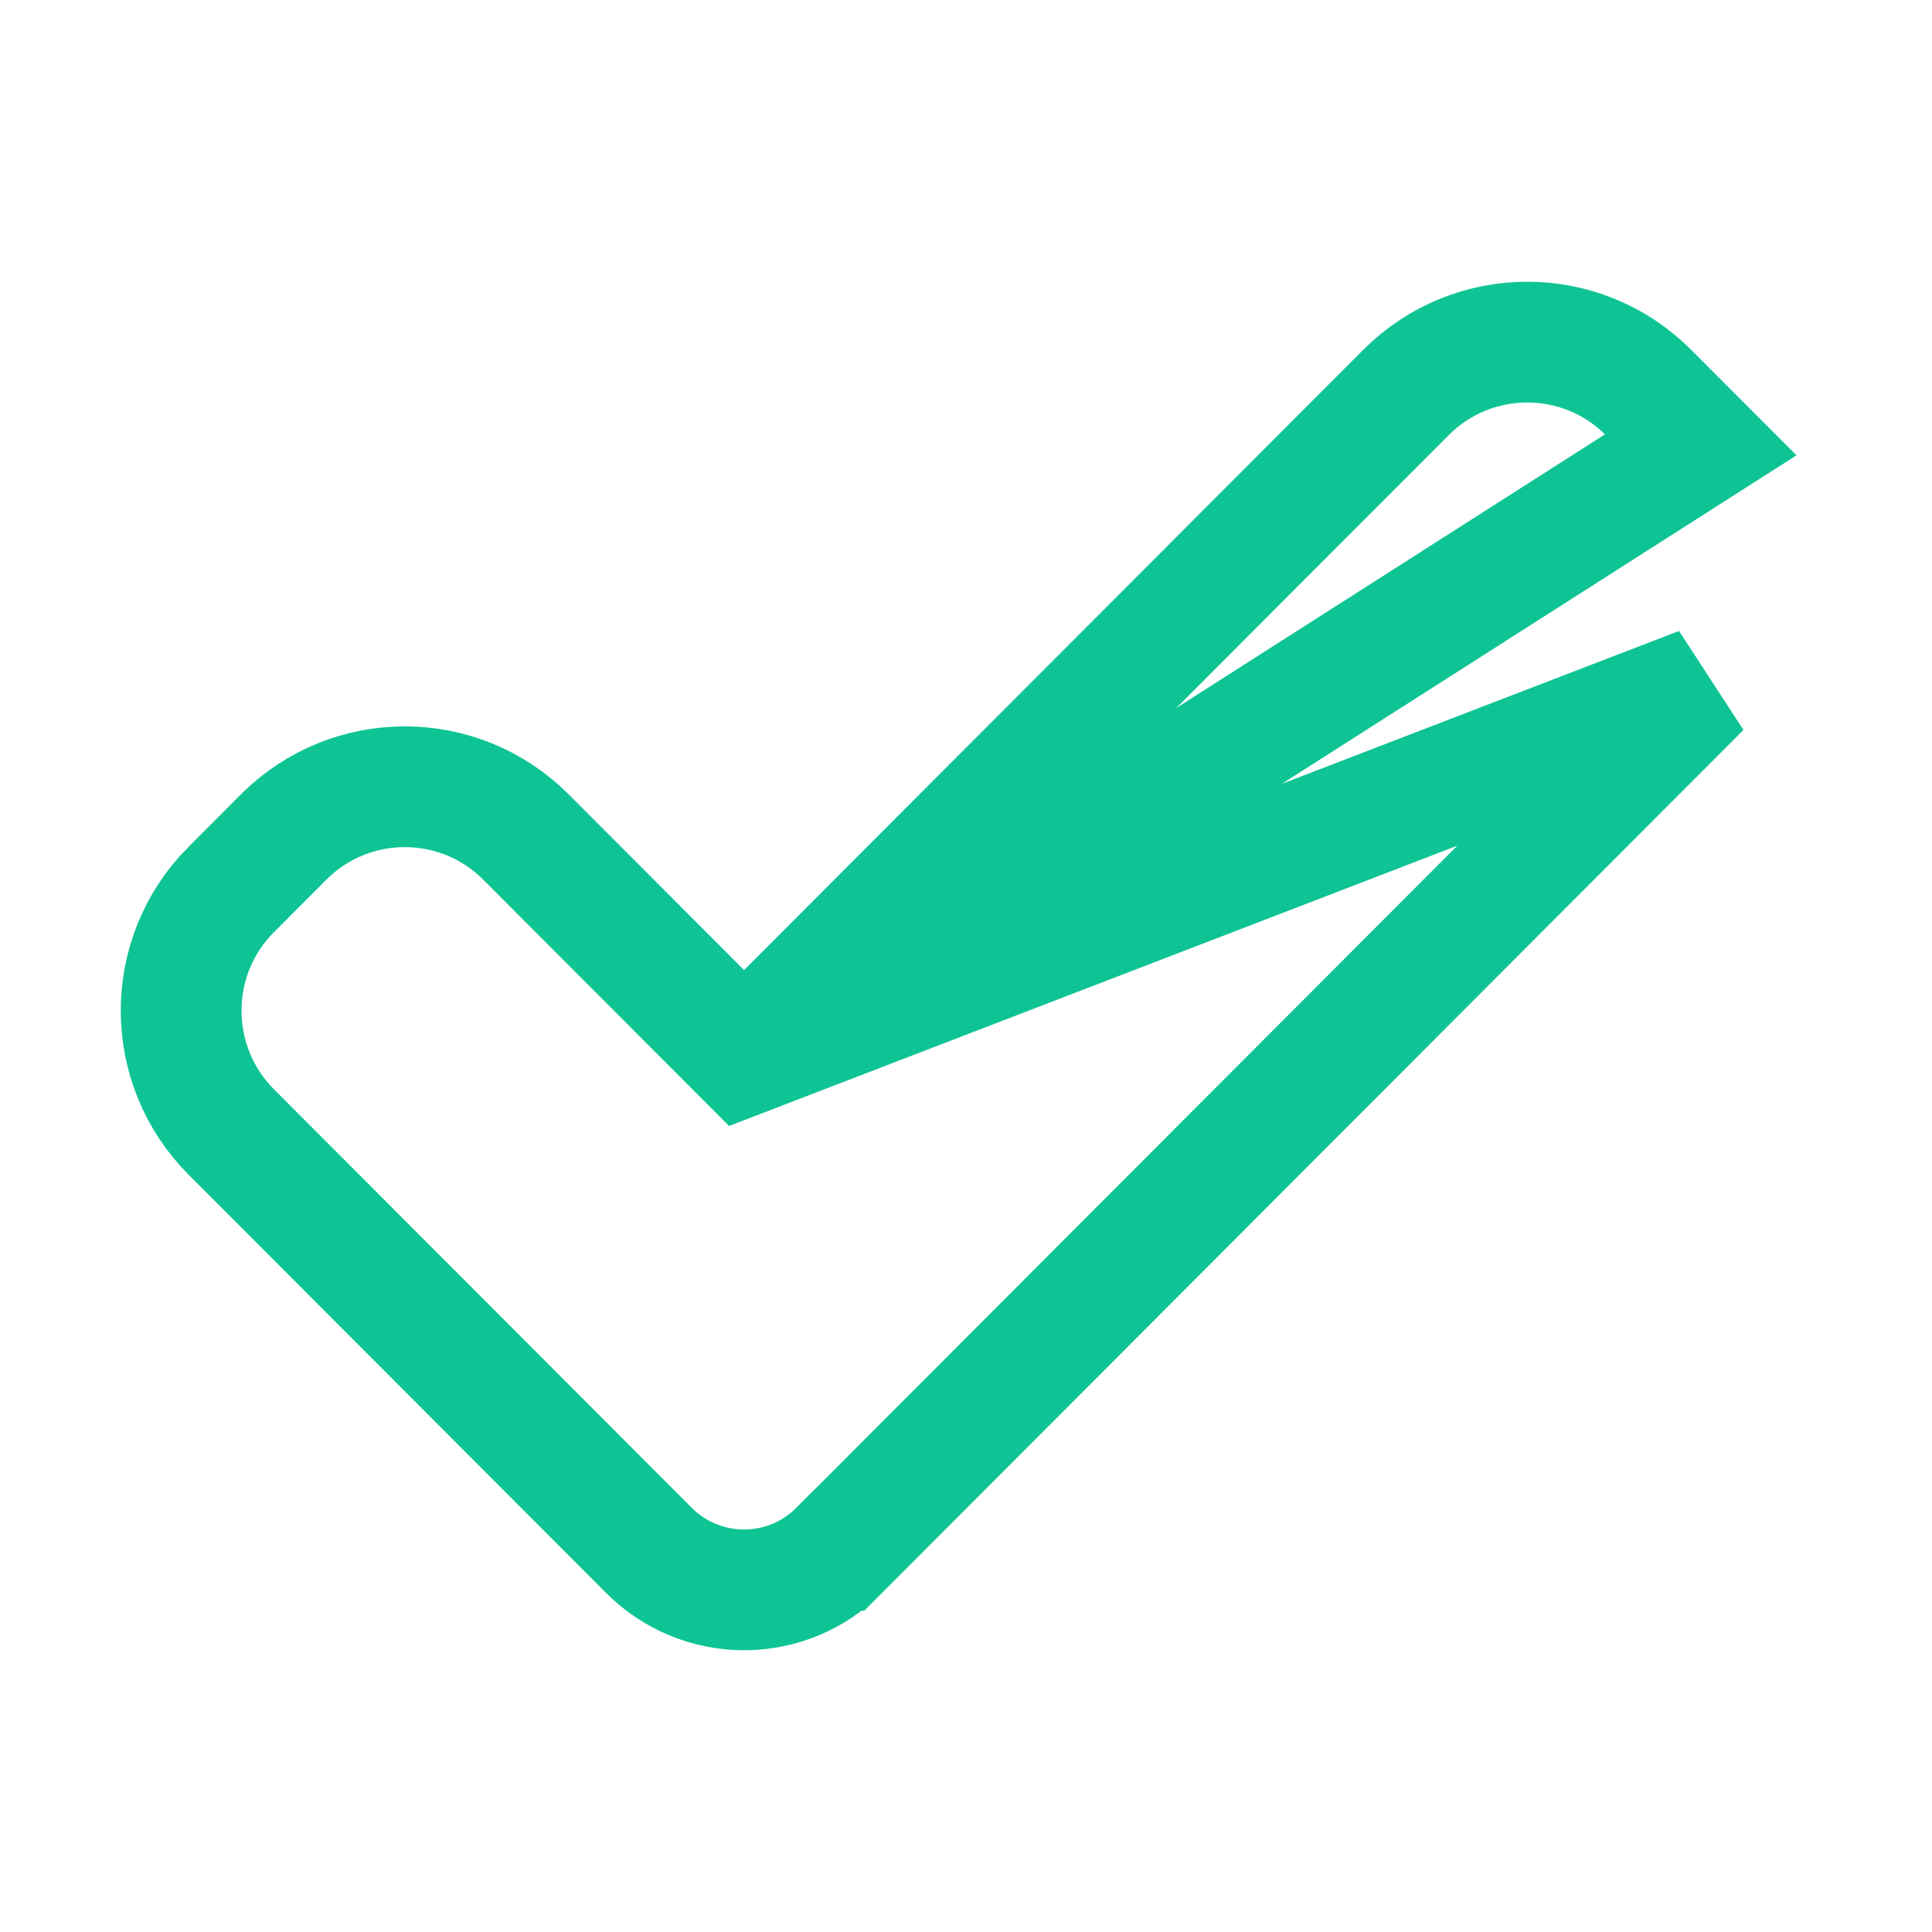 <svg width="24" height="24" viewBox="0 0 24 24" fill="none" xmlns="http://www.w3.org/2000/svg">
<path d="M9.243 13.112L6.534 10.398L6.534 10.398C5.702 9.565 4.355 9.565 3.523 10.398L3.523 10.398L2.874 11.049C2.873 11.049 2.873 11.049 2.873 11.049C2.042 11.881 2.043 13.23 2.873 14.062C2.873 14.062 2.873 14.062 2.873 14.062L8.061 19.259C8.061 19.259 8.061 19.259 8.061 19.259C8.375 19.575 8.802 19.75 9.243 19.75C9.684 19.75 10.11 19.575 10.424 19.259C10.424 19.259 10.425 19.259 10.425 19.259L21.127 8.538L21.127 8.538L9.243 13.112ZM9.243 13.112L17.466 4.875L17.466 4.875C18.298 4.042 19.646 4.041 20.477 4.875L21.127 5.526L9.243 13.112Z" stroke="#0FC494" stroke-width="1.5"/>
</svg>
